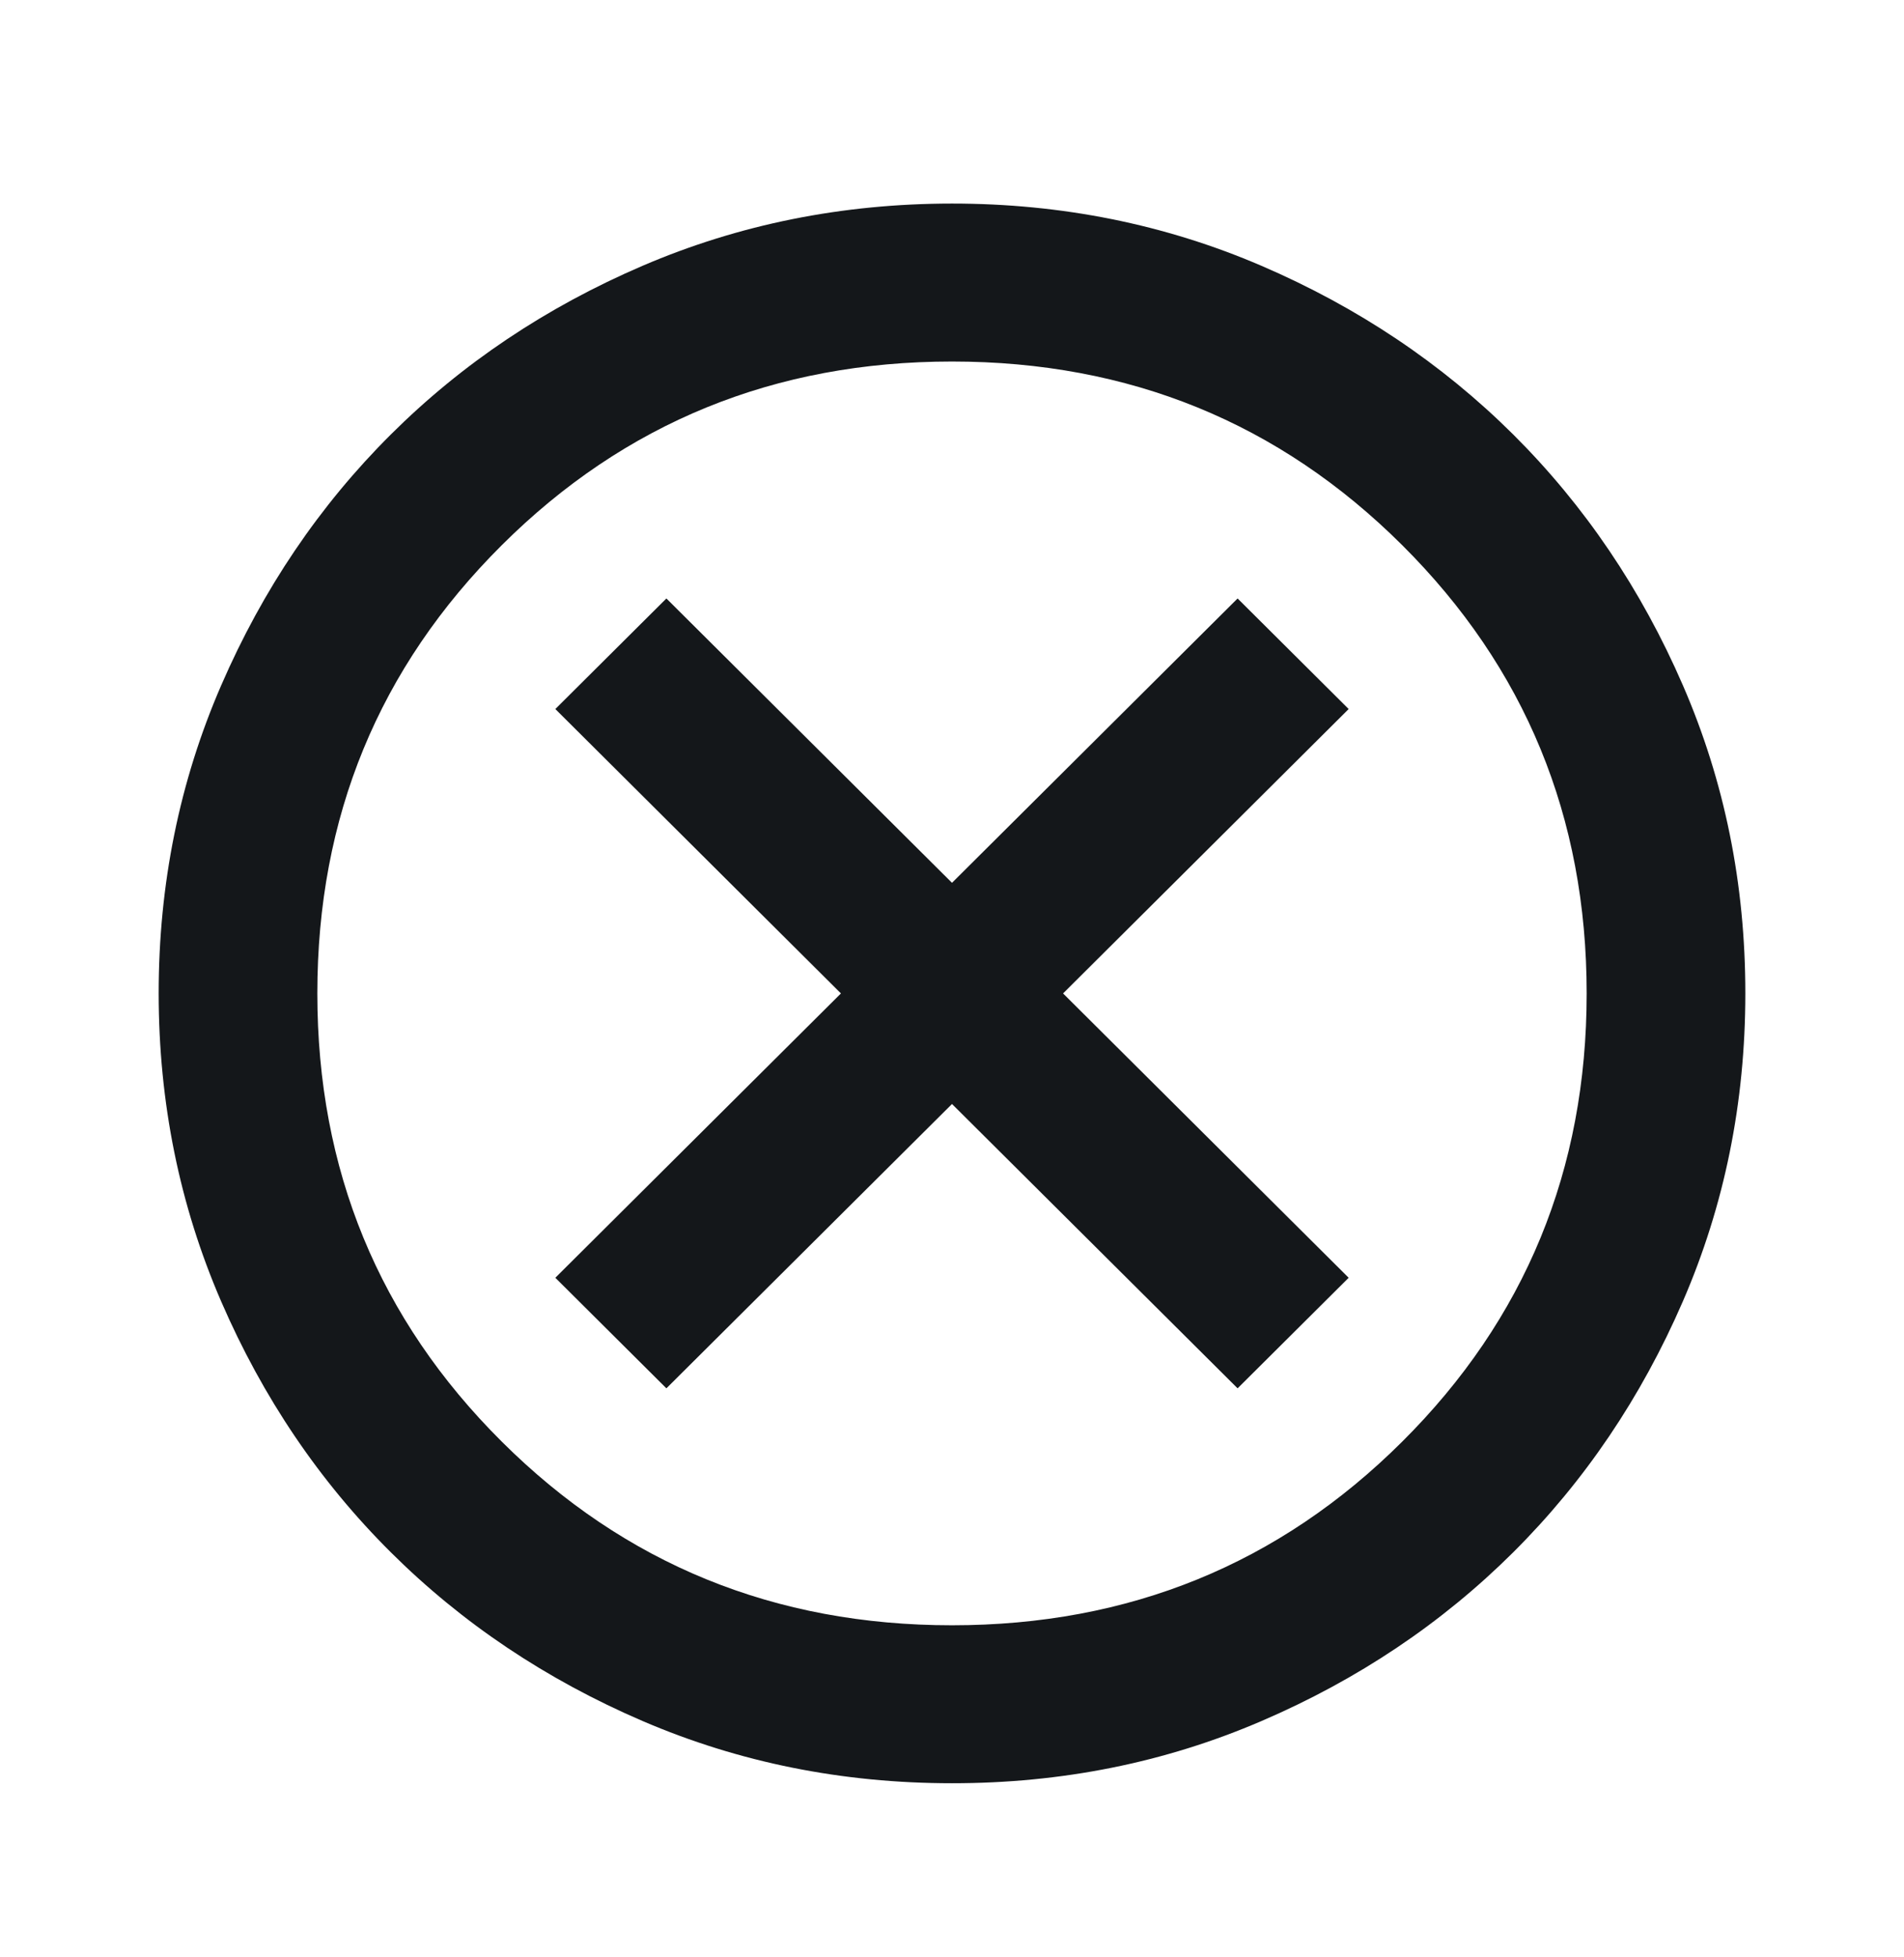 <svg width="36" height="37" viewBox="0 0 36 37" fill="none" xmlns="http://www.w3.org/2000/svg">
<g id="material-symbols:cancel-outline">
<path id="Vector" d="M12.6 26.244L18 20.869L23.4 26.244L25.5 24.154L20.1 18.779L25.5 13.403L23.4 11.313L18 16.688L12.6 11.313L10.5 13.403L15.9 18.779L10.5 24.154L12.6 26.244ZM18 33.709C15.925 33.709 13.975 33.317 12.15 32.533C10.325 31.748 8.738 30.685 7.388 29.342C6.037 27.998 4.969 26.418 4.182 24.602C3.395 22.785 3.001 20.844 3 18.779C3 16.713 3.394 14.772 4.182 12.956C4.97 11.139 6.038 9.559 7.388 8.215C8.738 6.871 10.325 5.808 12.15 5.024C13.975 4.241 15.925 3.849 18 3.848C20.075 3.848 22.025 4.24 23.85 5.024C25.675 5.809 27.262 6.872 28.613 8.215C29.962 9.559 31.032 11.139 31.82 12.956C32.608 14.772 33.001 16.713 33 18.779C33 20.844 32.606 22.785 31.818 24.602C31.03 26.418 29.962 27.998 28.613 29.342C27.262 30.686 25.675 31.75 23.85 32.534C22.025 33.319 20.075 33.71 18 33.709ZM18 30.723C21.35 30.723 24.188 29.566 26.512 27.252C28.837 24.938 30 22.113 30 18.779C30 15.444 28.837 12.62 26.512 10.305C24.188 7.991 21.35 6.834 18 6.834C14.65 6.834 11.812 7.991 9.488 10.305C7.162 12.62 6 15.444 6 18.779C6 22.113 7.162 24.938 9.488 27.252C11.812 29.566 14.65 30.723 18 30.723Z" fill="#14171A"/>
</g>
</svg>
